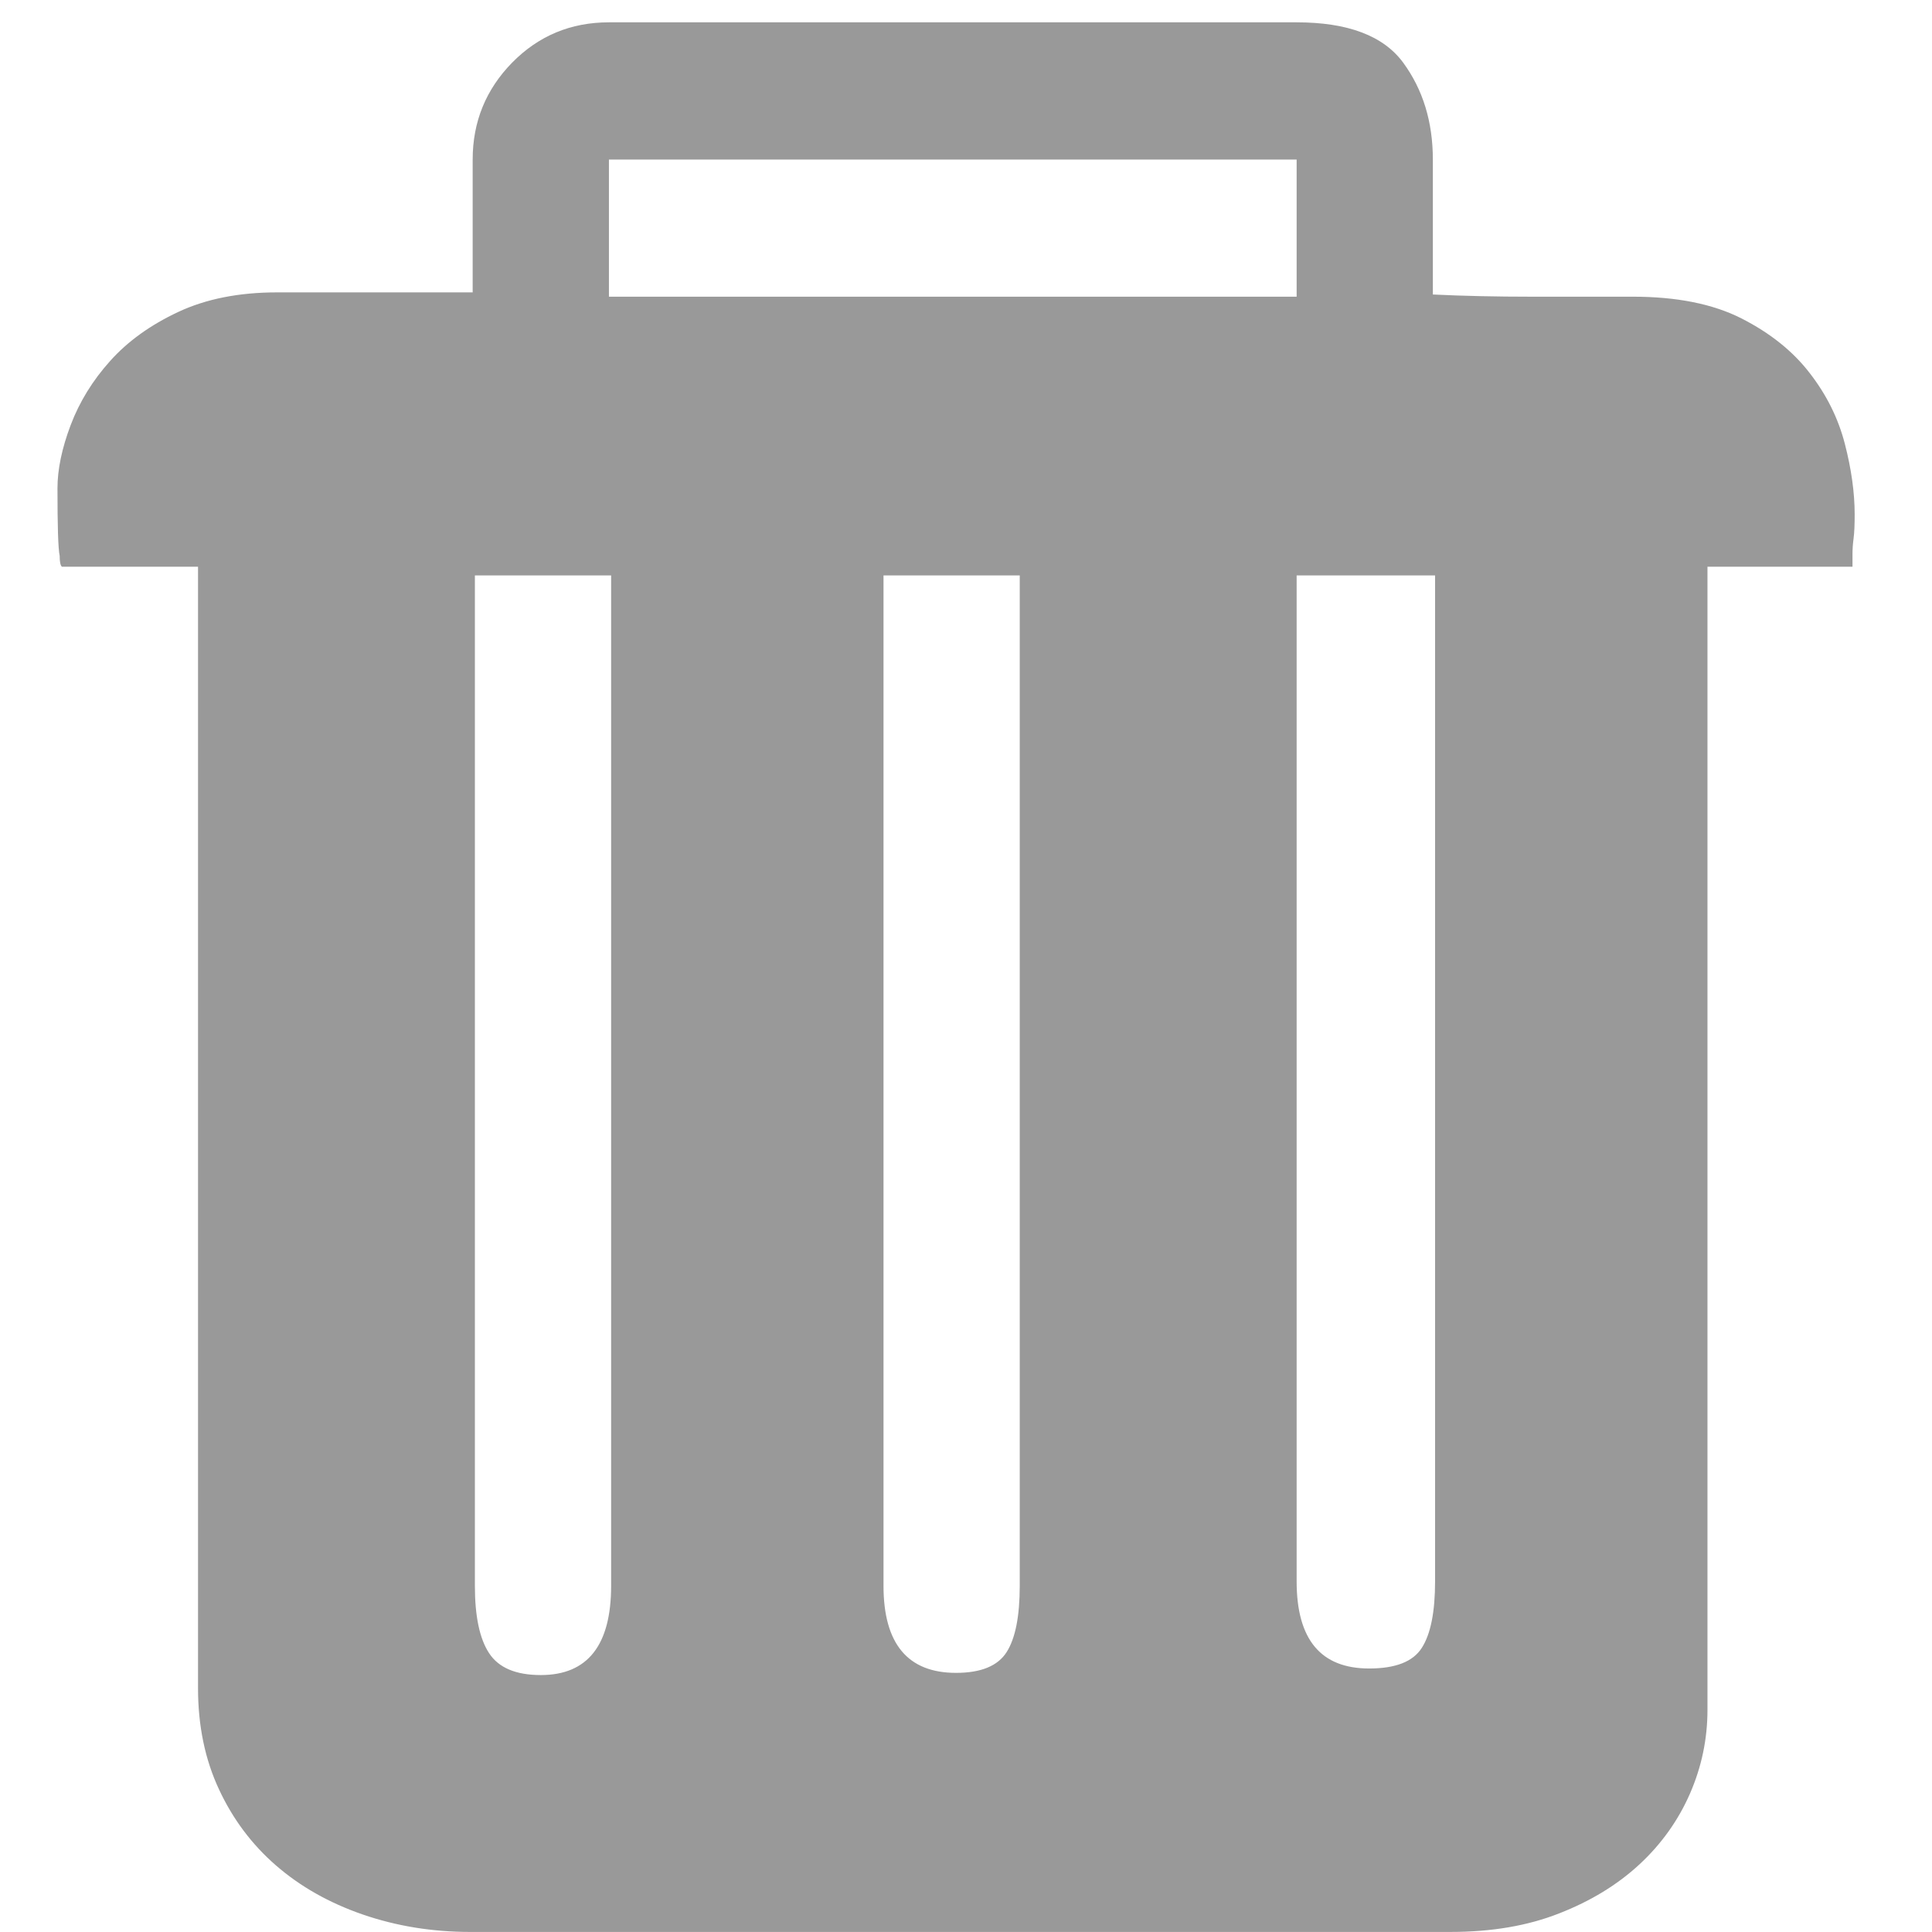 <?xml version="1.0" standalone="no"?><!DOCTYPE svg PUBLIC "-//W3C//DTD SVG 1.1//EN" "http://www.w3.org/Graphics/SVG/1.1/DTD/svg11.dtd"><svg t="1596011933612" class="icon" viewBox="0 0 1024 1024" version="1.1" xmlns="http://www.w3.org/2000/svg" p-id="8679" xmlns:xlink="http://www.w3.org/1999/xlink" width="64" height="64"><defs><style type="text/css"></style></defs><path d="M865.392 157.253c23.316 0 42.5 3.835 57.676 11.54 15.119 7.705 27.161 17.326 36.049 28.866 8.955 11.51 15.175 24.018 18.667 37.503 3.487 13.465 5.227 25.963 5.227 37.503 0 5.412-0.169 9.62-0.573 12.703-0.41 3.051-0.579 5.786-0.579 8.054l0 6.943-76.865 0 0 605.871c0 15.416-3.087 30.238-9.303 44.482-6.221 14.187-15.175 26.746-26.808 37.503-11.627 10.752-25.815 19.415-42.5 25.922-16.691 6.579-35.87 9.83-57.625 9.83L249.379 1023.974c-20.183 0-39.193-3.082-57.103-9.247-17.843-6.164-33.131-14.827-45.987-25.994-12.79-11.095-22.912-24.591-30.228-40.35-7.388-15.815-11.105-33.658-11.105-53.662L104.956 300.371 32.791 300.371c-0.814-0.778-1.162-2.698-1.162-5.78-0.819-3.84-1.167-15.759-1.167-35.763 0-9.999 2.324-21.161 6.978-33.489 4.649-12.288 11.627-23.659 20.93-34.007 9.303-10.414 21.34-19.077 36.106-25.994 14.766-6.917 32.215-10.373 52.387-10.373l103.663 0L250.526 84.576c0-20.029 6.984-37.15 20.935-51.399 14.008-14.218 31.047-21.34 51.276-21.34l364.498 0c27.151 0 45.987 7.122 56.457 21.34 10.46 14.244 15.749 31.365 15.749 51.399l0 71.515c16.286 0.788 33.725 1.167 52.382 1.167L865.392 157.258 865.392 157.253zM322.747 157.253l364.498 0L687.245 84.576 322.747 84.576 322.747 157.253zM286.647 887.815c24.827 0 37.268-15.815 37.268-47.334L323.915 304.989 251.698 304.989l0 535.493c0 16.164 2.499 28.088 7.557 35.763C264.319 883.97 273.442 887.815 286.647 887.815L286.647 887.815zM506.711 886.653c13.199 0 22.154-3.666 26.808-10.987 4.649-7.275 6.968-19.021 6.968-35.184L540.487 304.989 468.276 304.989l0 535.493C468.276 871.242 481.132 886.653 506.711 886.653L506.711 886.653zM725.68 884.334c13.957 0 23.26-3.61 27.909-10.941 4.705-7.321 7.03-19.067 7.03-35.23L760.618 304.989l-73.374 0 0 533.173C687.25 868.979 700.039 884.334 725.68 884.334L725.68 884.334z" p-id="8680" fill="#999999"></path></svg>